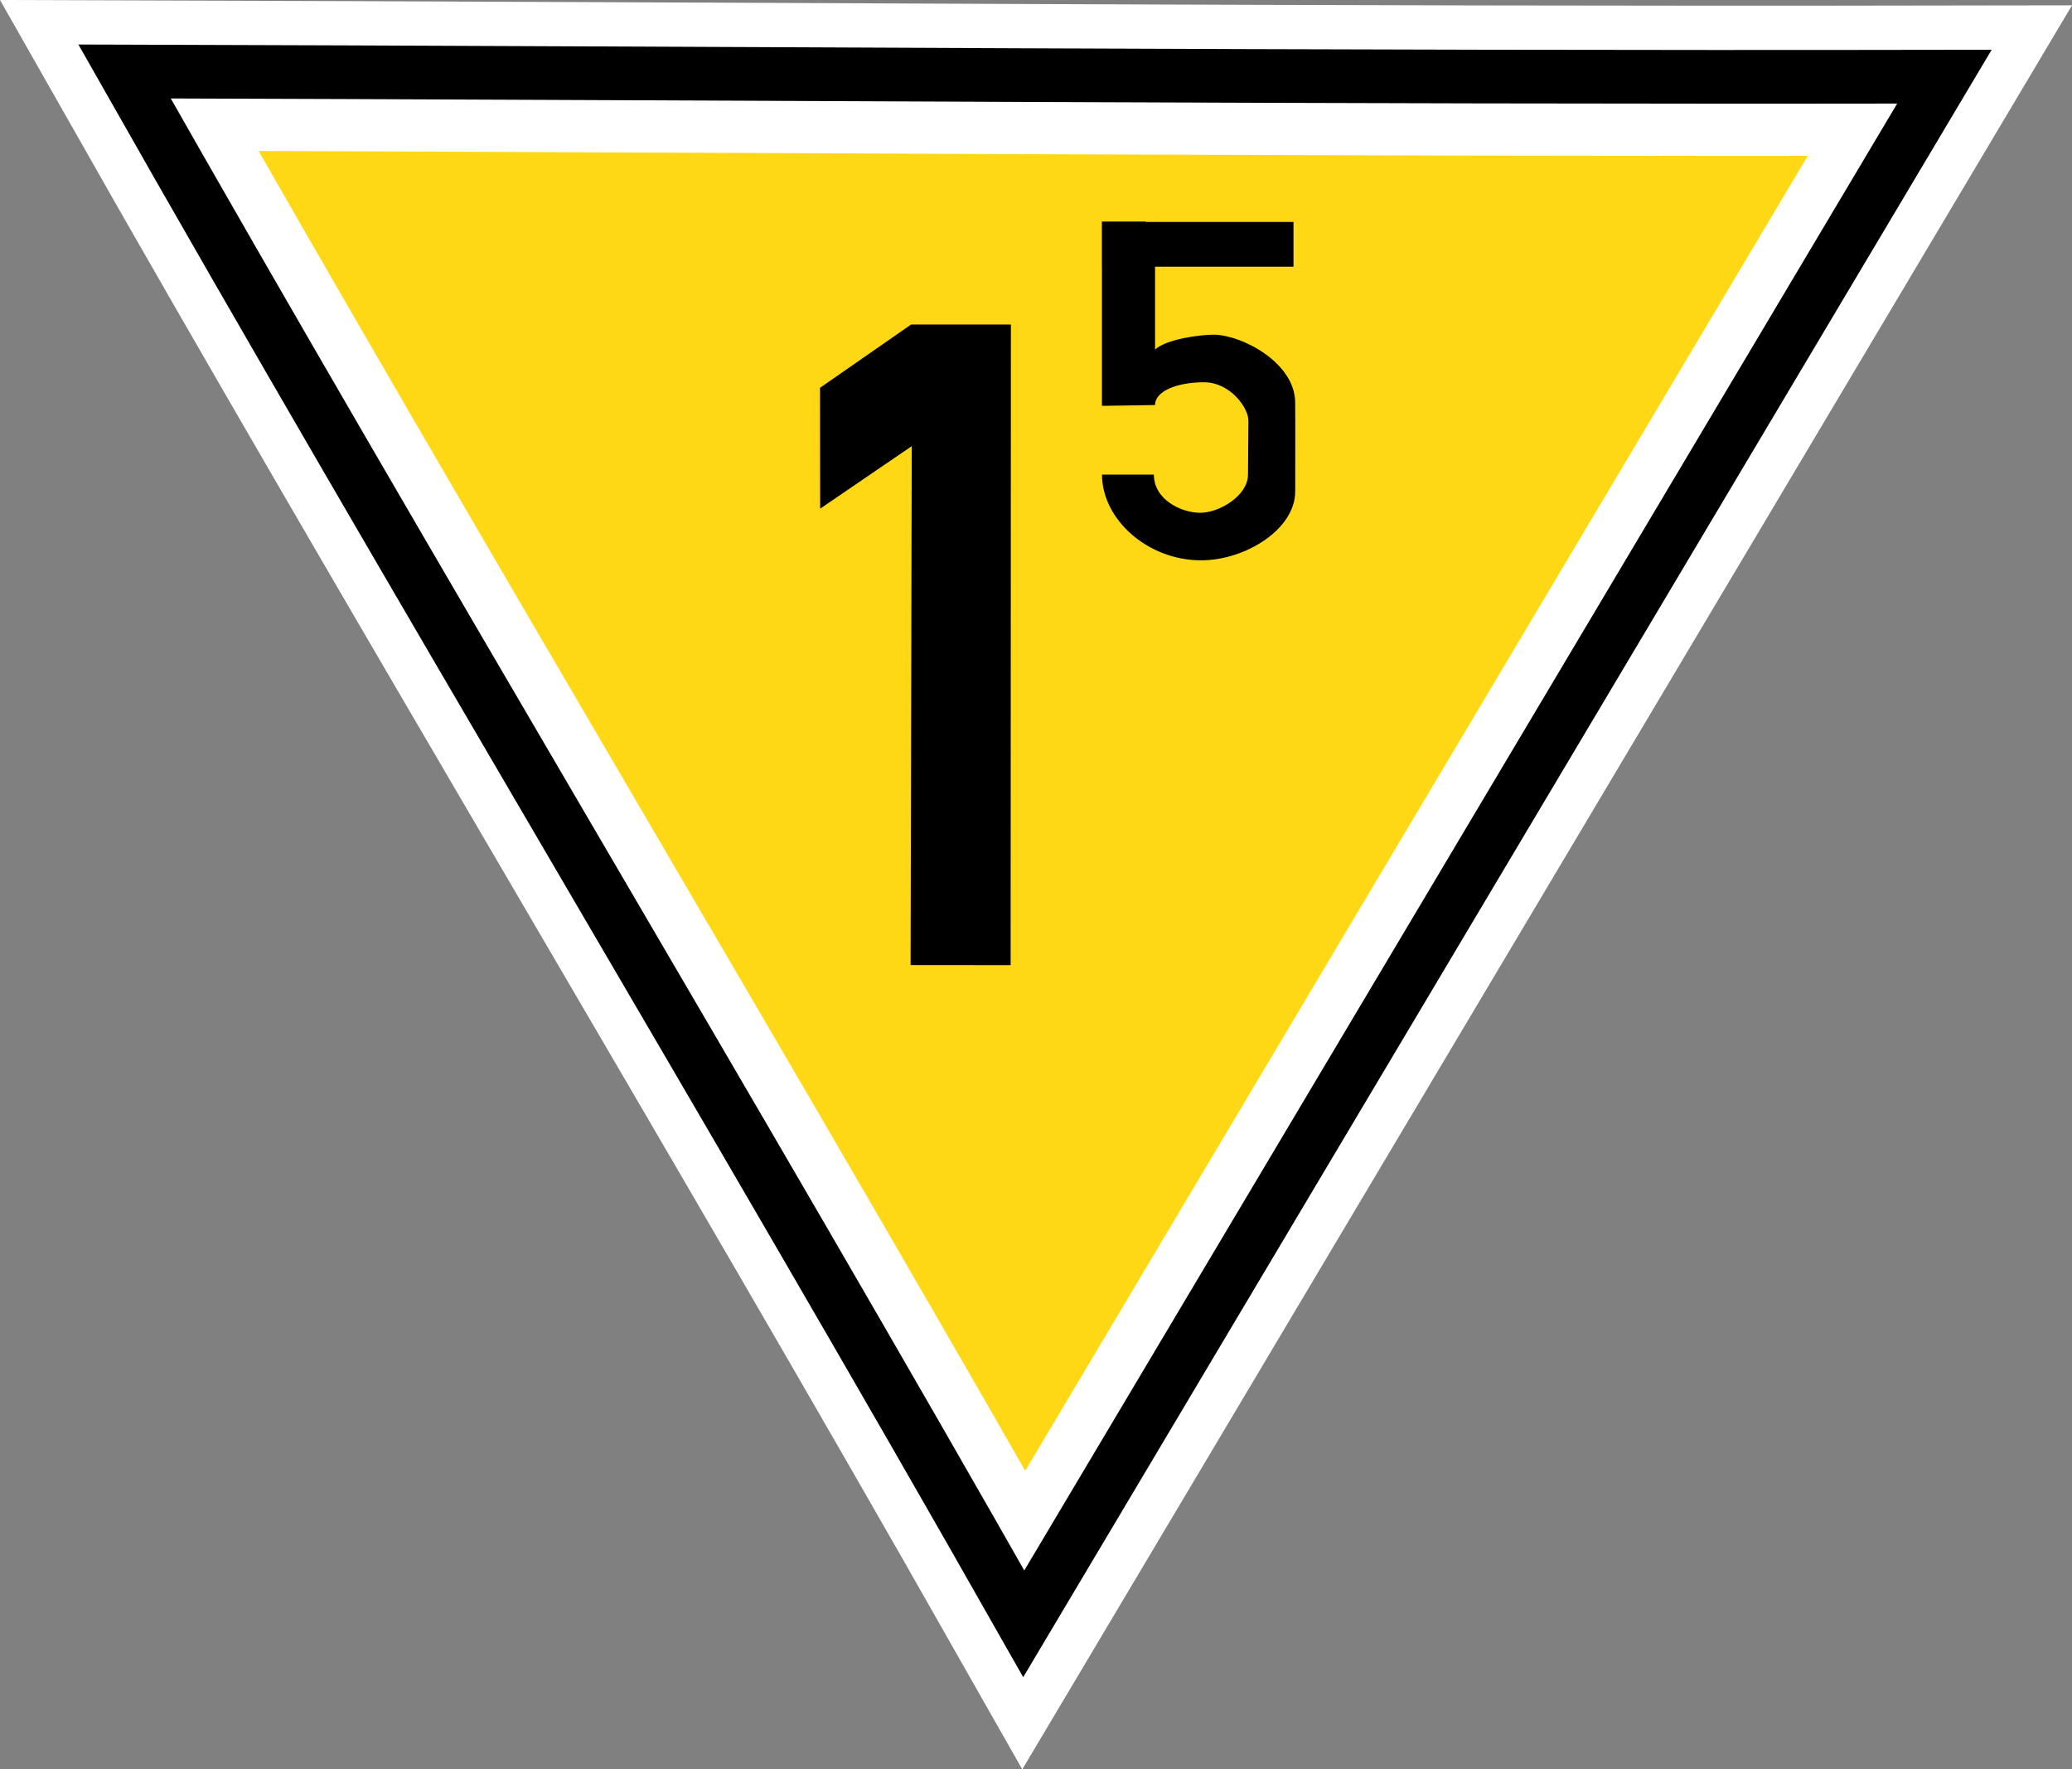 <?xml version="1.0" encoding="UTF-8" standalone="no"?>
<!-- Created with Inkscape (http://www.inkscape.org/) -->

<svg
   xmlns:sketch="http://www.bohemiancoding.com/sketch/ns"
   xmlns:dc="http://purl.org/dc/elements/1.1/"
   xmlns:cc="http://creativecommons.org/ns#"
   xmlns:rdf="http://www.w3.org/1999/02/22-rdf-syntax-ns#"
   xmlns:svg="http://www.w3.org/2000/svg"
   xmlns="http://www.w3.org/2000/svg"
   xmlns:sodipodi="http://sodipodi.sourceforge.net/DTD/sodipodi-0.dtd"
   xmlns:inkscape="http://www.inkscape.org/namespaces/inkscape"
   width="310.481"
   height="265.081"
   id="svg2"
   version="1.1"
   inkscape:version="0.91 r13725"
   sodipodi:docname="G1a_15_Tafel.svg">
  <rect width="100%" height="100%" fill="#808080" stroke="none"/>
  <defs
     id="defs4" />
  <sodipodi:namedview
     id="base"
     pagecolor="#ffffff"
     bordercolor="#666666"
     borderopacity="1.0"
     inkscape:pageopacity="0.0"
     inkscape:pageshadow="2"
     inkscape:zoom="1"
     inkscape:cx="175.05164"
     inkscape:cy="268.28882"
     inkscape:document-units="px"
     inkscape:current-layer="layer5"
     showgrid="false"
     inkscape:window-width="1920"
     inkscape:window-height="1031"
     inkscape:window-x="0"
     inkscape:window-y="25"
     inkscape:window-maximized="1"
     fit-margin-top="0"
     fit-margin-left="0"
     fit-margin-right="0"
     fit-margin-bottom="0" />
  <g
     inkscape:groupmode="layer"
     id="layer5"
     inkscape:label="schwarz"
     transform="translate(125.959,127.227)"
     style="display:inline">
    <g
       id="layer6-4"
       transform="translate(-13.231,-88.64)"
       sketch:type="MSShapeGroup"
       style="display:inline;fill:#000000;fill-opacity:1;stroke:none">
      <g
         id="g3807"
         transform="translate(0.011,-0.403)"
         style="fill:#000000;fill-opacity:1" />
    </g>
    <path
       style="color:#000000;display:inline;overflow:visible;visibility:visible;fill:#ffd815;fill-opacity:1;stroke:#ffffff;stroke-width:22.5;stroke-linecap:butt;stroke-linejoin:miter;stroke-miterlimit:4;stroke-dasharray:none;stroke-dashoffset:0;stroke-opacity:1;marker:none;enable-background:accumulate"
       d="m 164.714,-115.145 c -92.973,0.159 -183.935,-0.523 -271.322,-0.776 43.144,76.031 90.92,155.358 134.064,231.389 z"
       id="path3047"
       inkscape:connector-curvature="0"
       sodipodi:nodetypes="cccc" />
    <g
       style="display:inline;fill:#000000;fill-opacity:1;stroke:none"
       sketch:type="MSShapeGroup"
       transform="matrix(0.422,0.616,-0.616,0.422,73.514,-153.748)"
       id="g4252">
      <g
         style="fill:#000000;fill-opacity:1"
         transform="translate(0.011,-0.403)"
         id="g4254">
        <path
           d="M 55.57,140.513 55.526,162.764 35.506,149.084 35.361,126.816 46.682,110.306 152.686,182.987 141.334,199.544 Z"
           id="path4258"
           inkscape:connector-curvature="0"
           style="fill:#000000;fill-opacity:1"
           sodipodi:nodetypes="cccccccc" />
      </g>
    </g>
    <path
       style="display:inline;fill:#000000;fill-opacity:1;stroke:#ffffff;stroke-width:0;stroke-miterlimit:4;stroke-dasharray:none;stroke-opacity:0.414"
       d="m 39.162,-94.031 0,0.053 -0.009,0 0,6.706 0.009,0 0,20.851 7.959,-0.125 c 0,-2.145 3.417,-3.405 7.321,-3.412 3.904,-0.007 6.669,3.794 6.669,5.756 l -0.063,8.09 c 0,3.141 -4.301,5.708 -7.15,5.71 -2.852,-0.002 -6.955,-1.969 -6.955,-5.722 l -7.771,0 c 0,6.709 6.833,12.844 14.851,12.846 6.607,-0.002 14.099,-4.638 14.099,-10.318 -0.012,-4.479 0.037,-8.958 -0.007,-13.436 -0.114,-5.842 -7.853,-9.957 -12.116,-10.053 -2.315,0.002 -7.17,0.678 -8.878,2.223 l 0,-12.411 20.744,0 0,-6.706 -22.131,0 0,-0.053 -6.573,0 z"
       id="rect4407"
       inkscape:connector-curvature="0"
       sodipodi:nodetypes="ccccccczccccccccccccccccc" />
    <path
       sodipodi:nodetypes="cccc"
       inkscape:connector-curvature="0"
       id="path4925"
       d="m 165.403,-115.739 c -93.445,0.16 -184.87,-0.526 -272.701,-0.78 43.364,76.417 91.382,156.148 134.745,232.565 z"
       style="color:#000000;display:inline;overflow:visible;visibility:visible;fill:none;fill-opacity:1;stroke:#000000;stroke-width:8.041;stroke-linecap:butt;stroke-linejoin:miter;stroke-miterlimit:4;stroke-dasharray:none;stroke-dashoffset:0;stroke-opacity:1;marker:none;enable-background:accumulate" />
  </g>
</svg>
